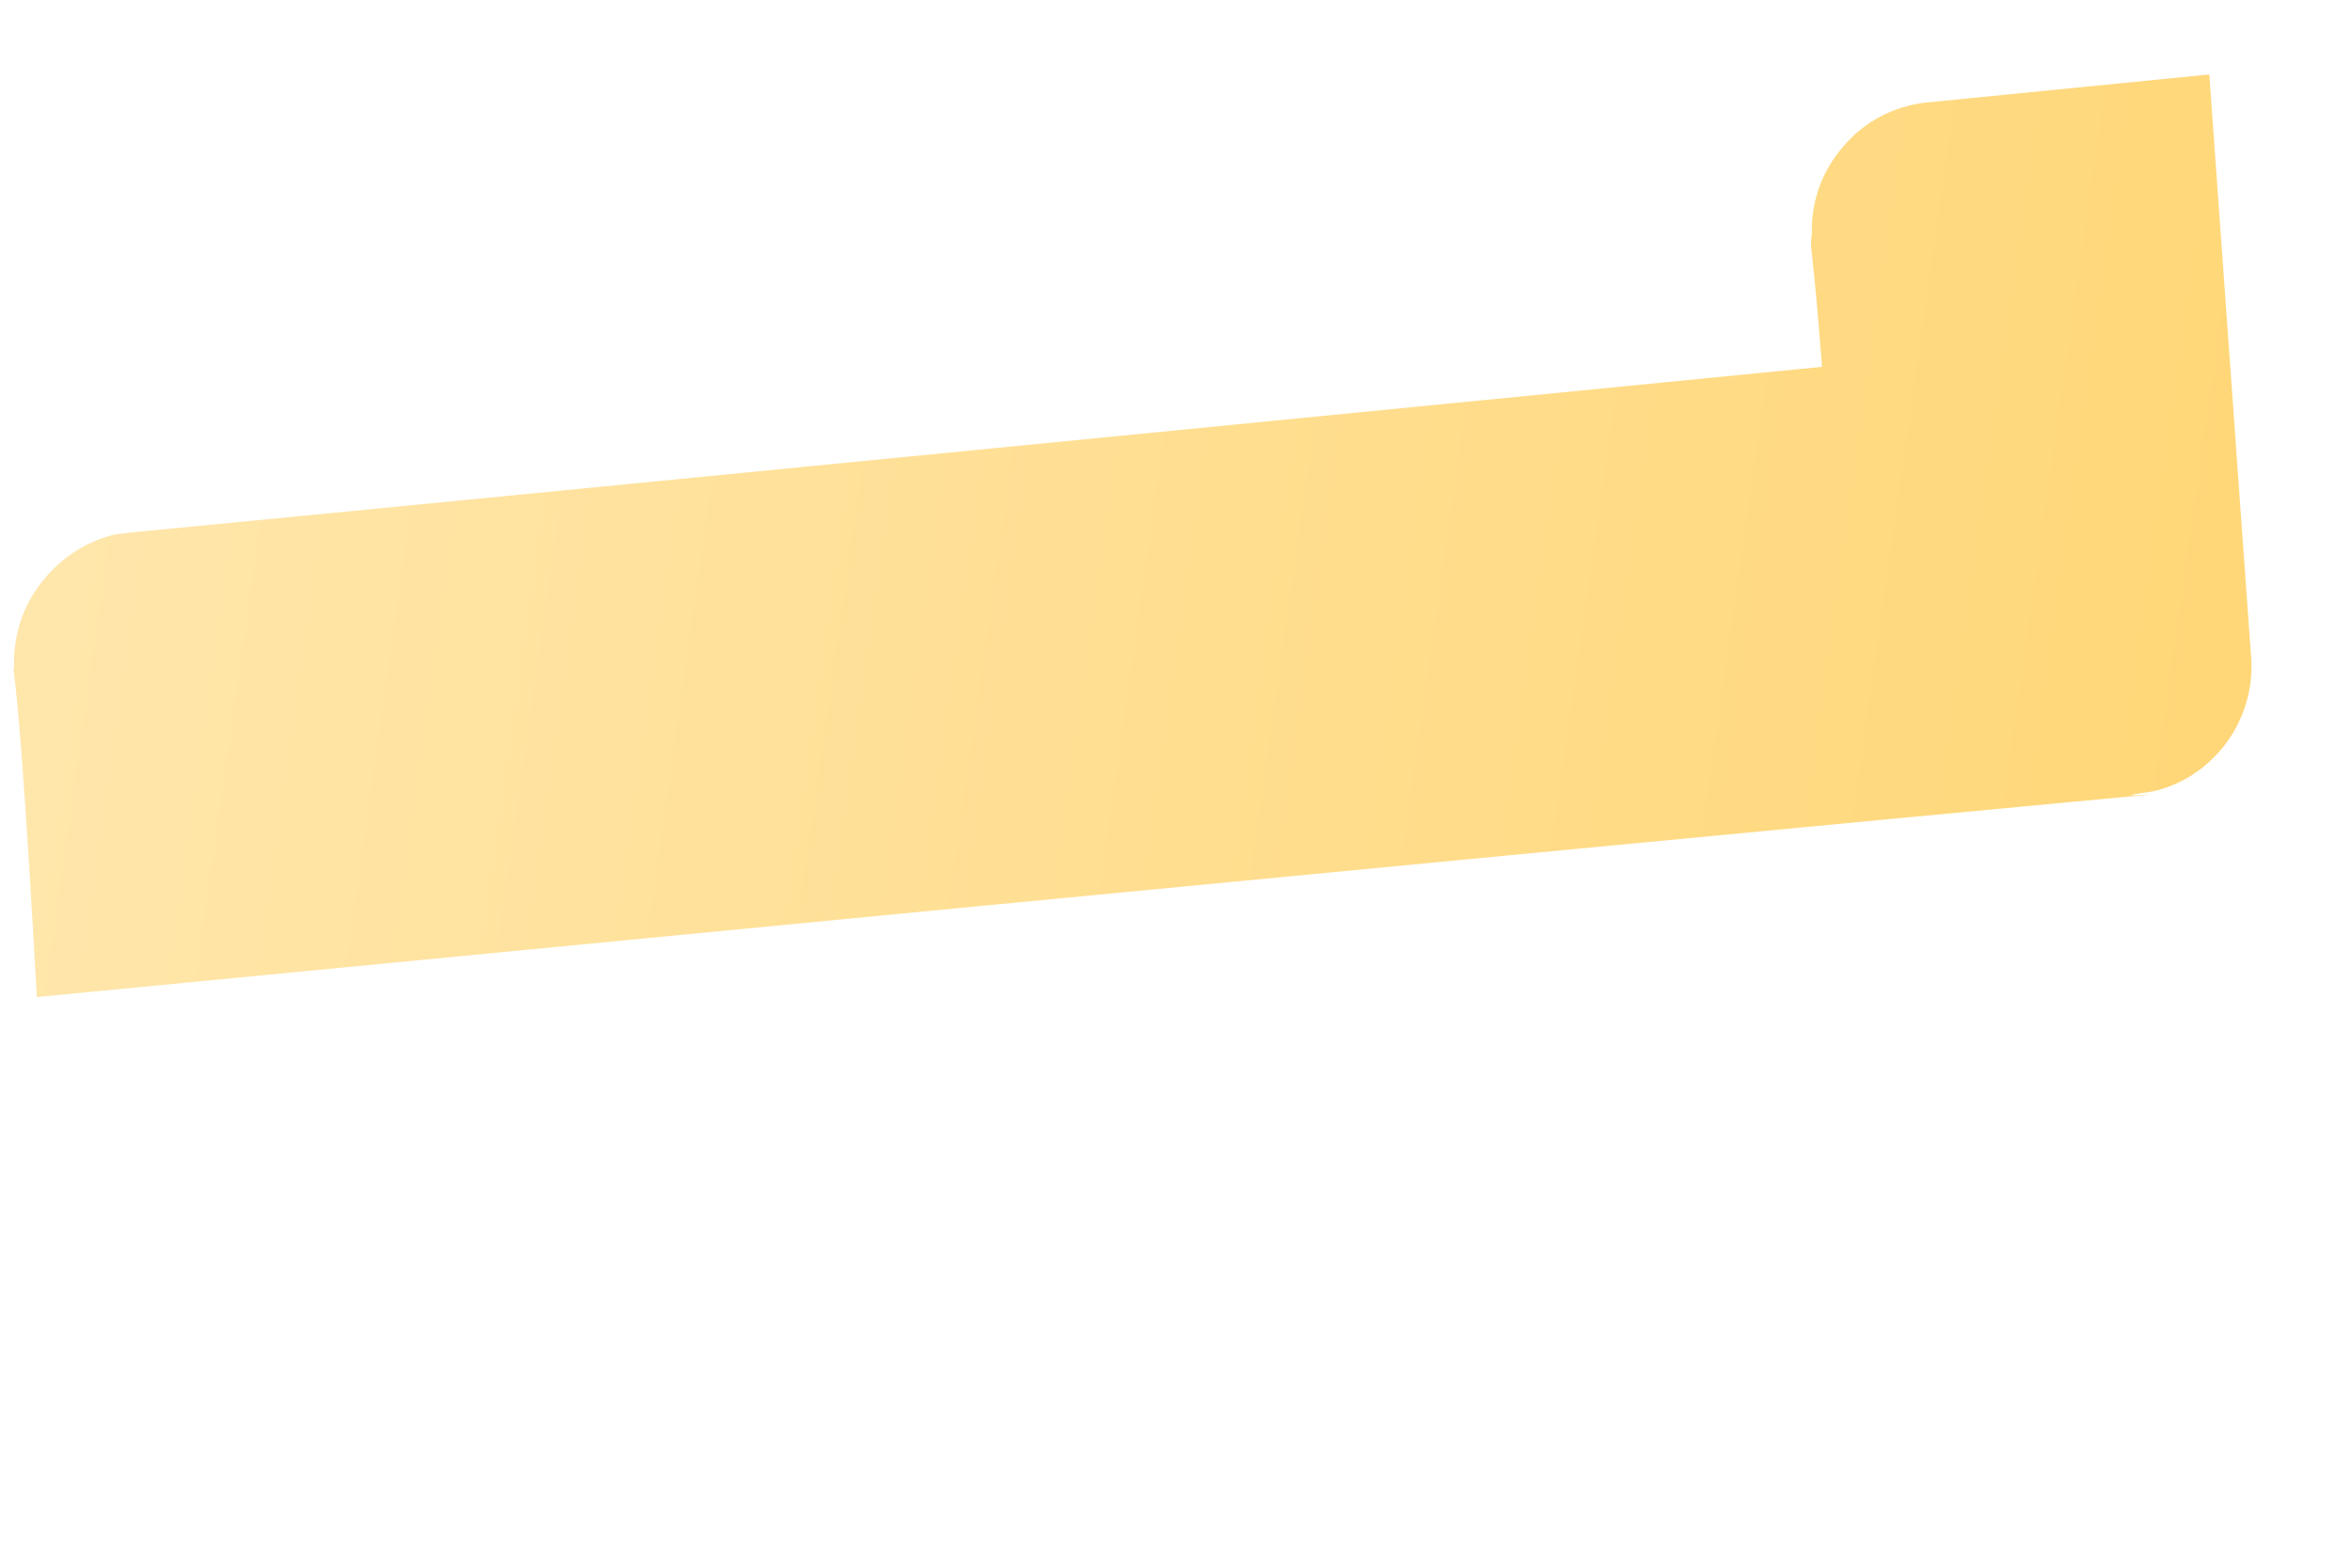 <svg width="3" height="2" viewBox="0 0 3 2" fill="none" xmlns="http://www.w3.org/2000/svg">
<path d="M2.311 0.298C2.308 0.322 2.311 0.298 2.324 0.468C-0.511 0.747 0.29 0.666 0.146 0.682C0.109 0.691 0.076 0.713 0.053 0.743C0.029 0.773 0.017 0.811 0.018 0.849C0.015 0.866 0.022 0.82 0.047 1.272C3.561 0.932 2.56 1.035 2.744 1.01C2.783 1.002 2.817 0.979 2.841 0.946C2.864 0.914 2.875 0.874 2.871 0.834L2.818 0.095L2.455 0.131C2.414 0.136 2.377 0.156 2.351 0.187C2.324 0.218 2.31 0.257 2.311 0.298Z" fill="url(#paint0_linear_130_637)"/>
<defs>
<linearGradient id="paint0_linear_130_637" x1="0.065" y1="0.5" x2="2.864" y2="0.898" gradientUnits="userSpaceOnUse">
<stop stop-color="#FFE6AB"/>
<stop offset="1" stop-color="#FFD778"/>
</linearGradient>
</defs>
</svg>
